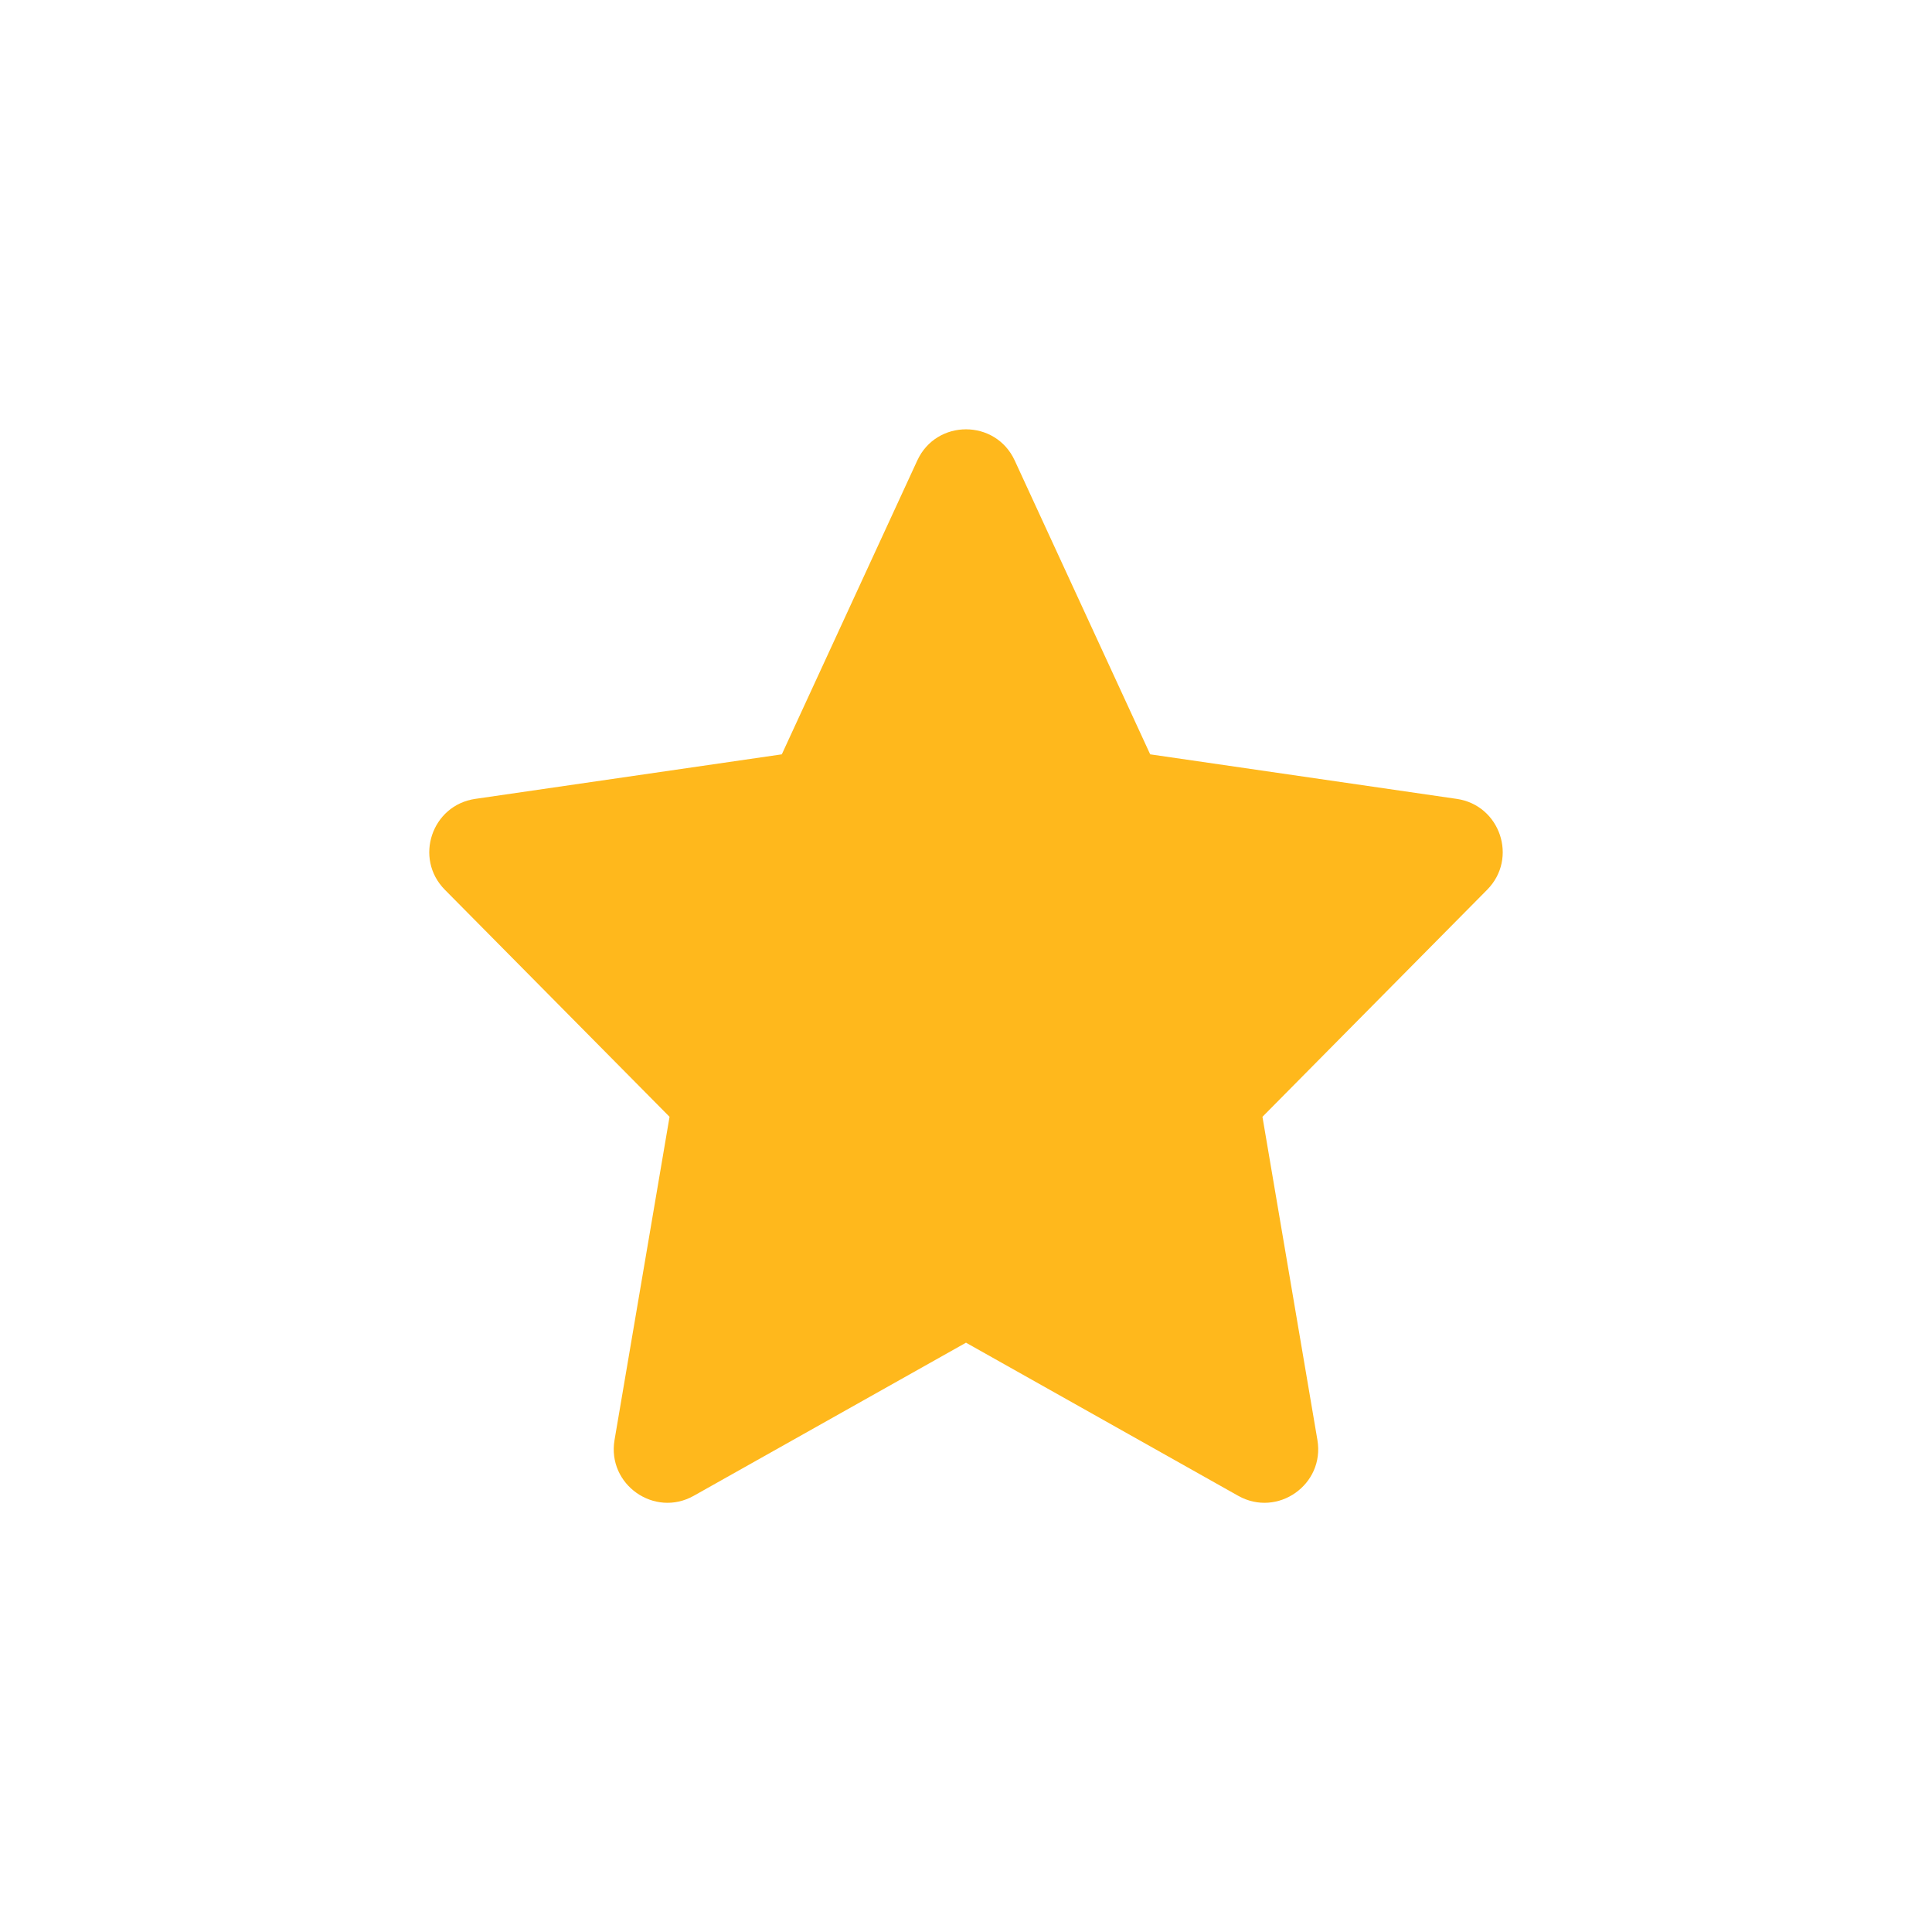 <svg width="36" height="36" viewBox="0 0 36 36" fill="none" xmlns="http://www.w3.org/2000/svg">
<path d="M14.568 14.056L17.092 8.581C17.449 7.806 18.551 7.806 18.908 8.581L21.432 14.056L27.144 14.886C27.956 15.004 28.288 15.996 27.711 16.579L23.524 20.81L24.548 26.832C24.689 27.662 23.805 28.284 23.072 27.872L18 25.019L12.927 27.872C12.194 28.284 11.31 27.662 11.451 26.832L12.476 20.81L8.289 16.579C7.712 15.996 8.044 15.004 8.856 14.886L14.568 14.056Z" fill="#FFB81C"/>
</svg>
